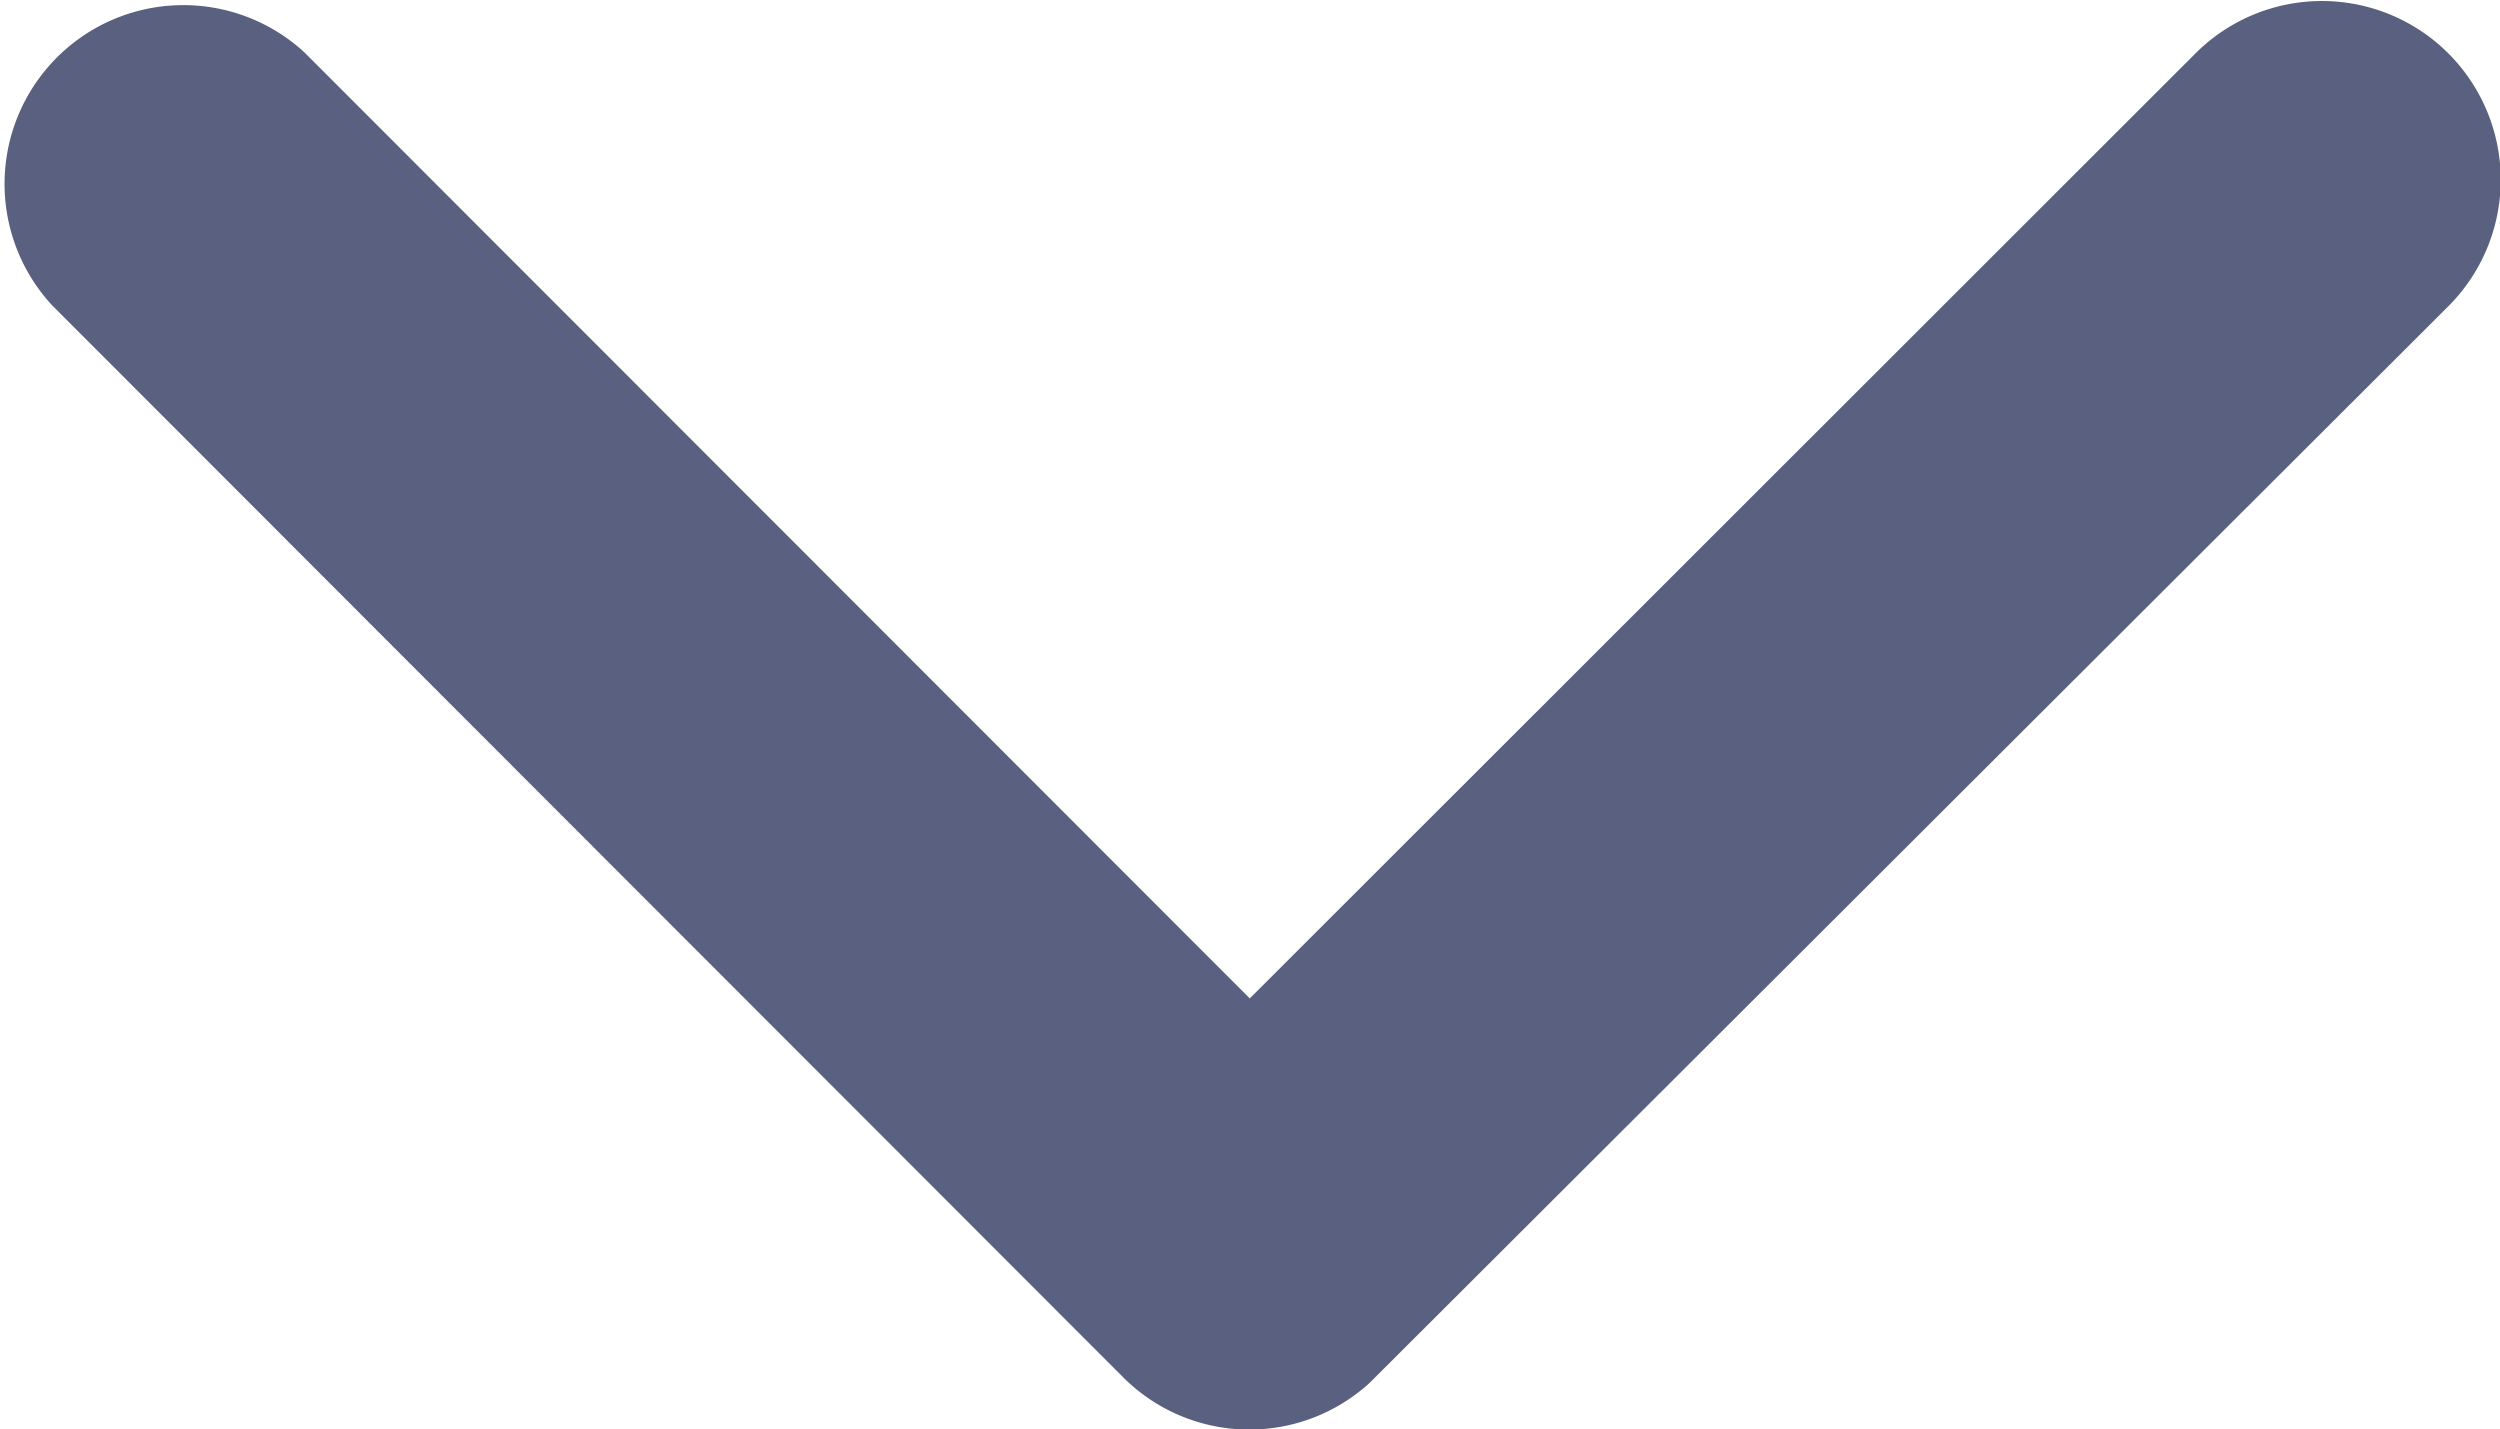 <svg xmlns="http://www.w3.org/2000/svg" width="10.782" height="6.164" viewBox="0 0 10.782 6.164">
  <path id="Icon_ionic-ios-arrow-back" data-name="Icon ionic-ios-arrow-back" d="M1.858,5.39l4.08-4.077A.771.771,0,0,0,4.847.225L.224,4.844A.769.769,0,0,0,.2,5.907l4.642,4.651A.771.771,0,1,0,5.935,9.47Z" transform="translate(0 6.164) rotate(-90)" fill="#5a607f"/>
</svg>
